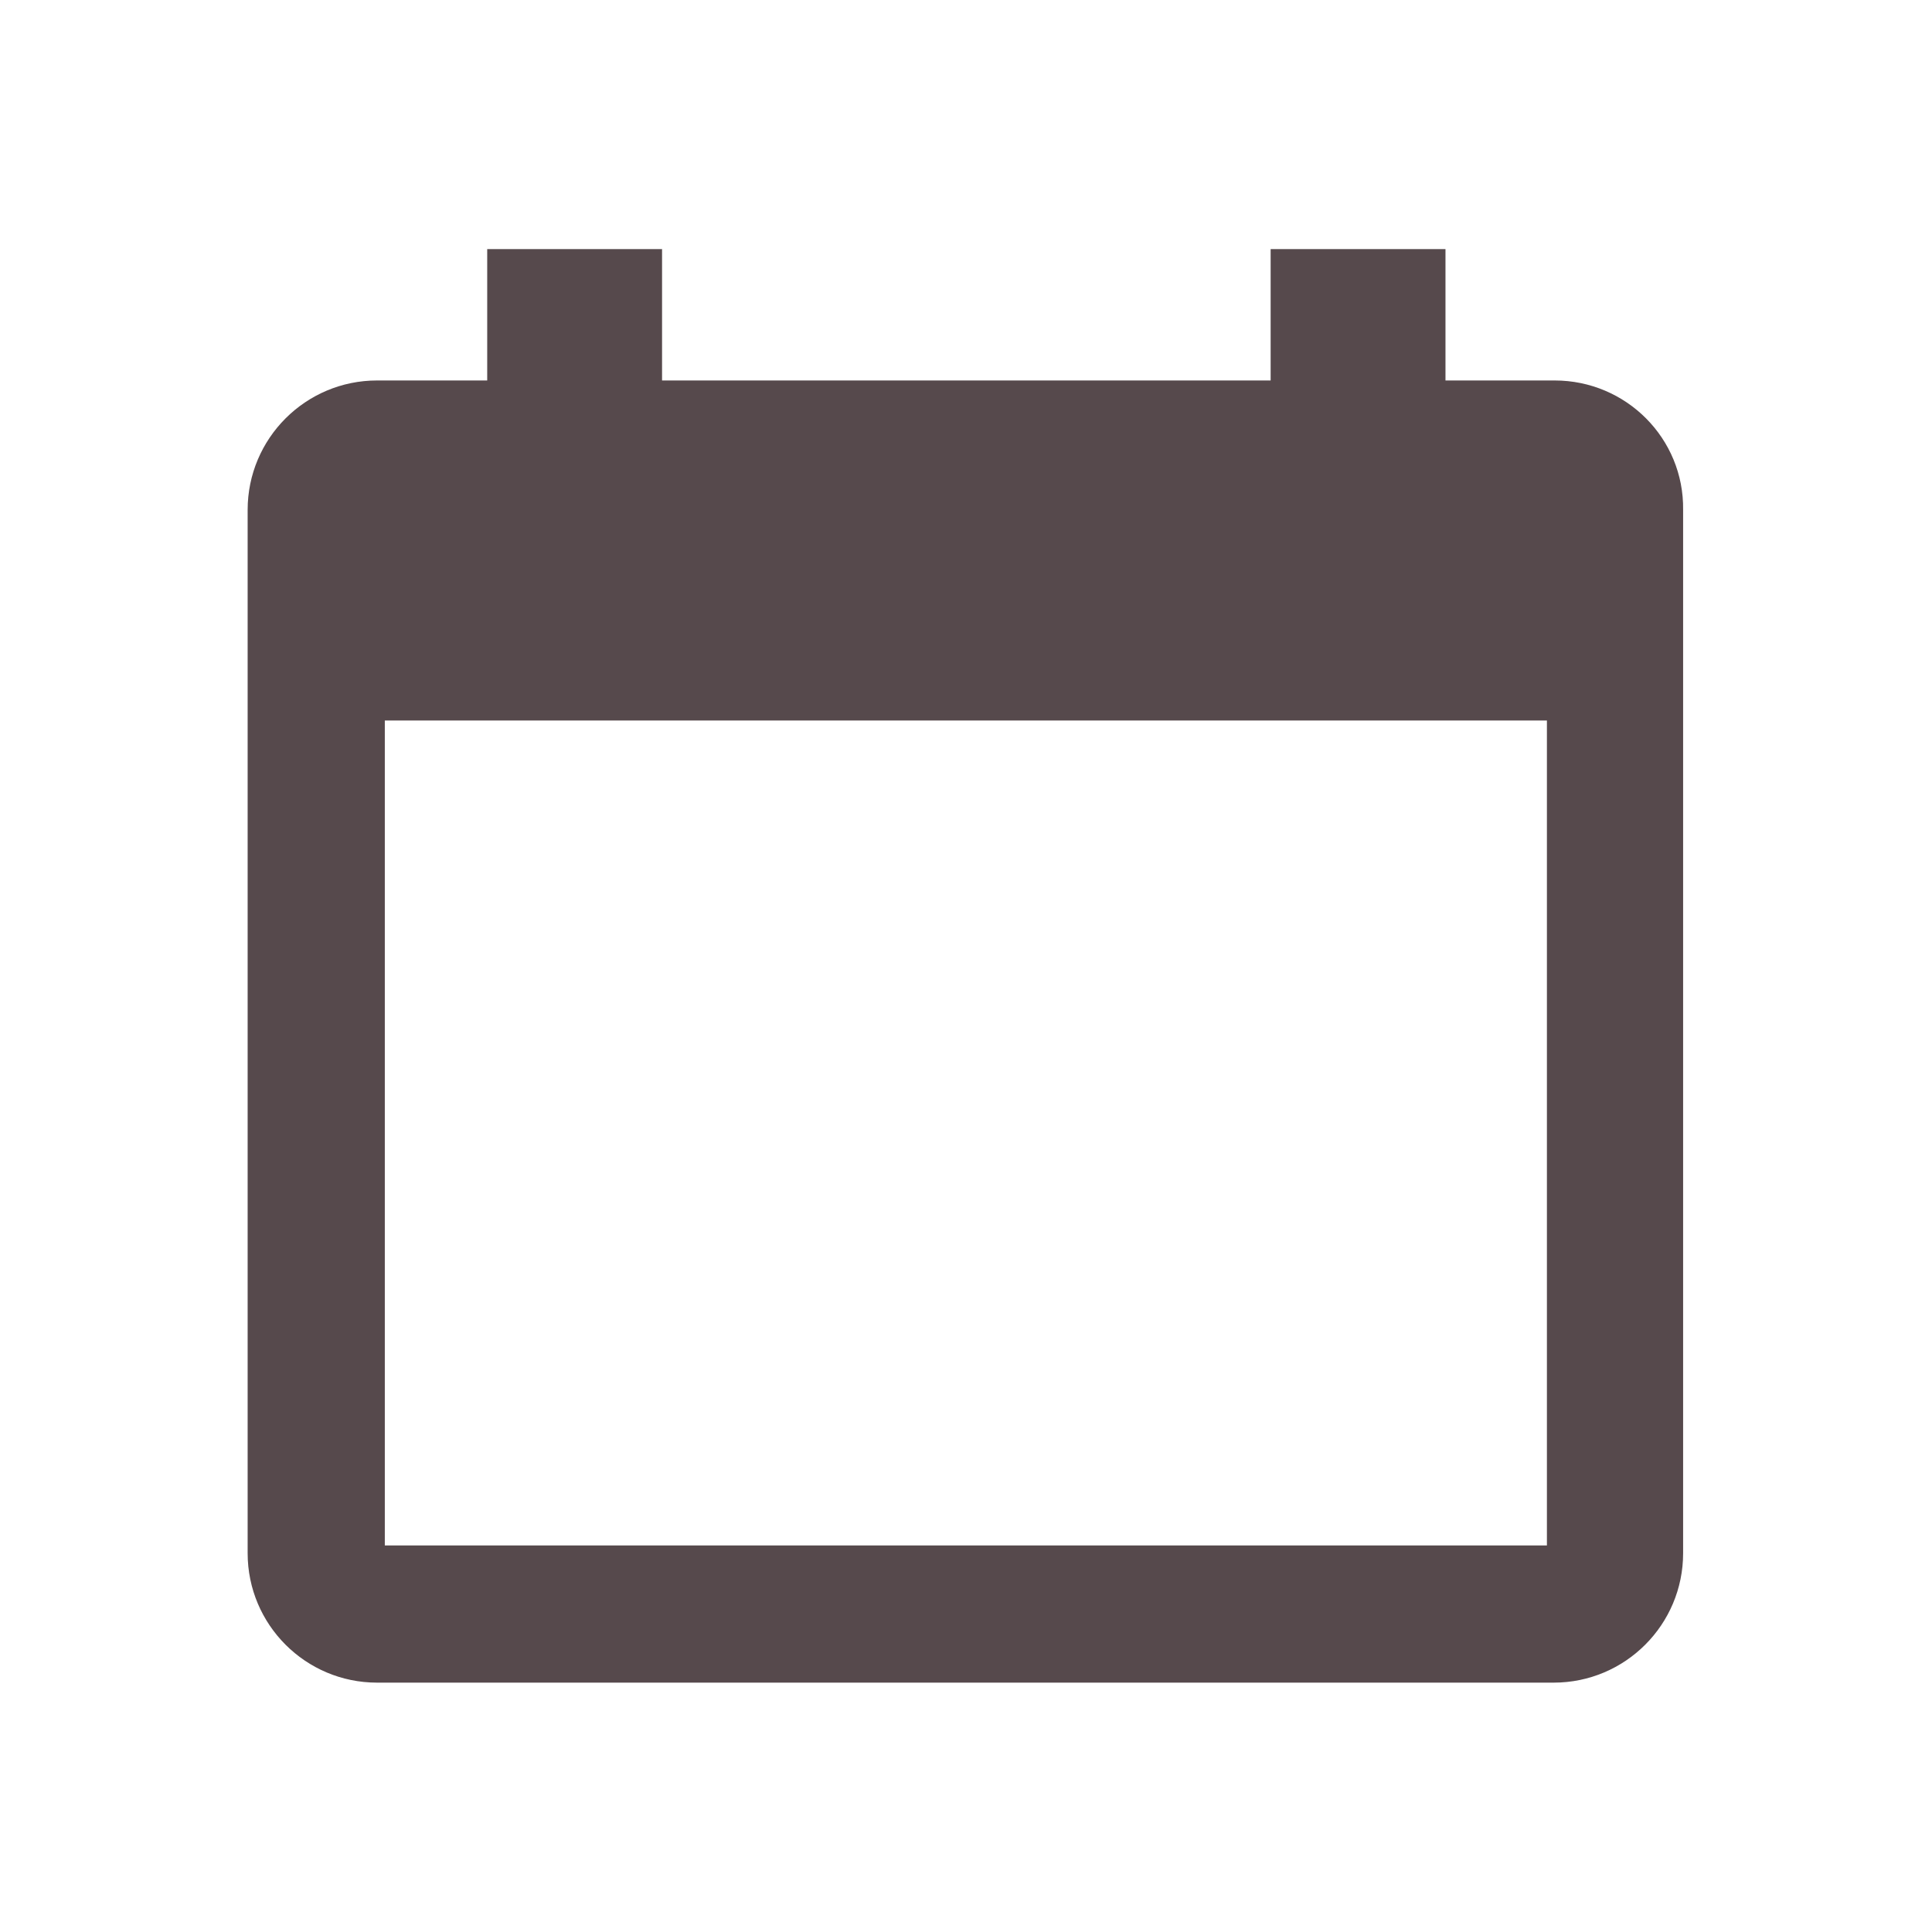 <?xml version="1.0" encoding="utf-8"?>
<!-- Generator: Adobe Illustrator 26.0.3, SVG Export Plug-In . SVG Version: 6.00 Build 0)  -->
<svg version="1.1" id="Layer_1" xmlns="http://www.w3.org/2000/svg" xmlns:xlink="http://www.w3.org/1999/xlink" x="0px" y="0px"
	 viewBox="0 0 200 200" style="enable-background:new 0 0 200 200;" xml:space="preserve">
<style type="text/css">
	.st0{fill:#56494C;}
</style>
<g id="Group_182" transform="translate(-642.964 -141.714)">
	<path id="Path_91" class="st0" d="M803.9,181.1h-11.3v-13.6h-18.1v13.6h-63v-13.6h-18.1v13.6H682c-7.4,0-13.4,6-13.4,13.4v108
		c0,7.4,6,13.4,13.4,13.4h121.8c7.4,0,13.4-6,13.4-13.4v-108C817.3,187.1,811.3,181.1,803.9,181.1 M803.1,301.7H682.8v-85.4h120.3
		L803.1,301.7z"/>
</g>
</svg>
